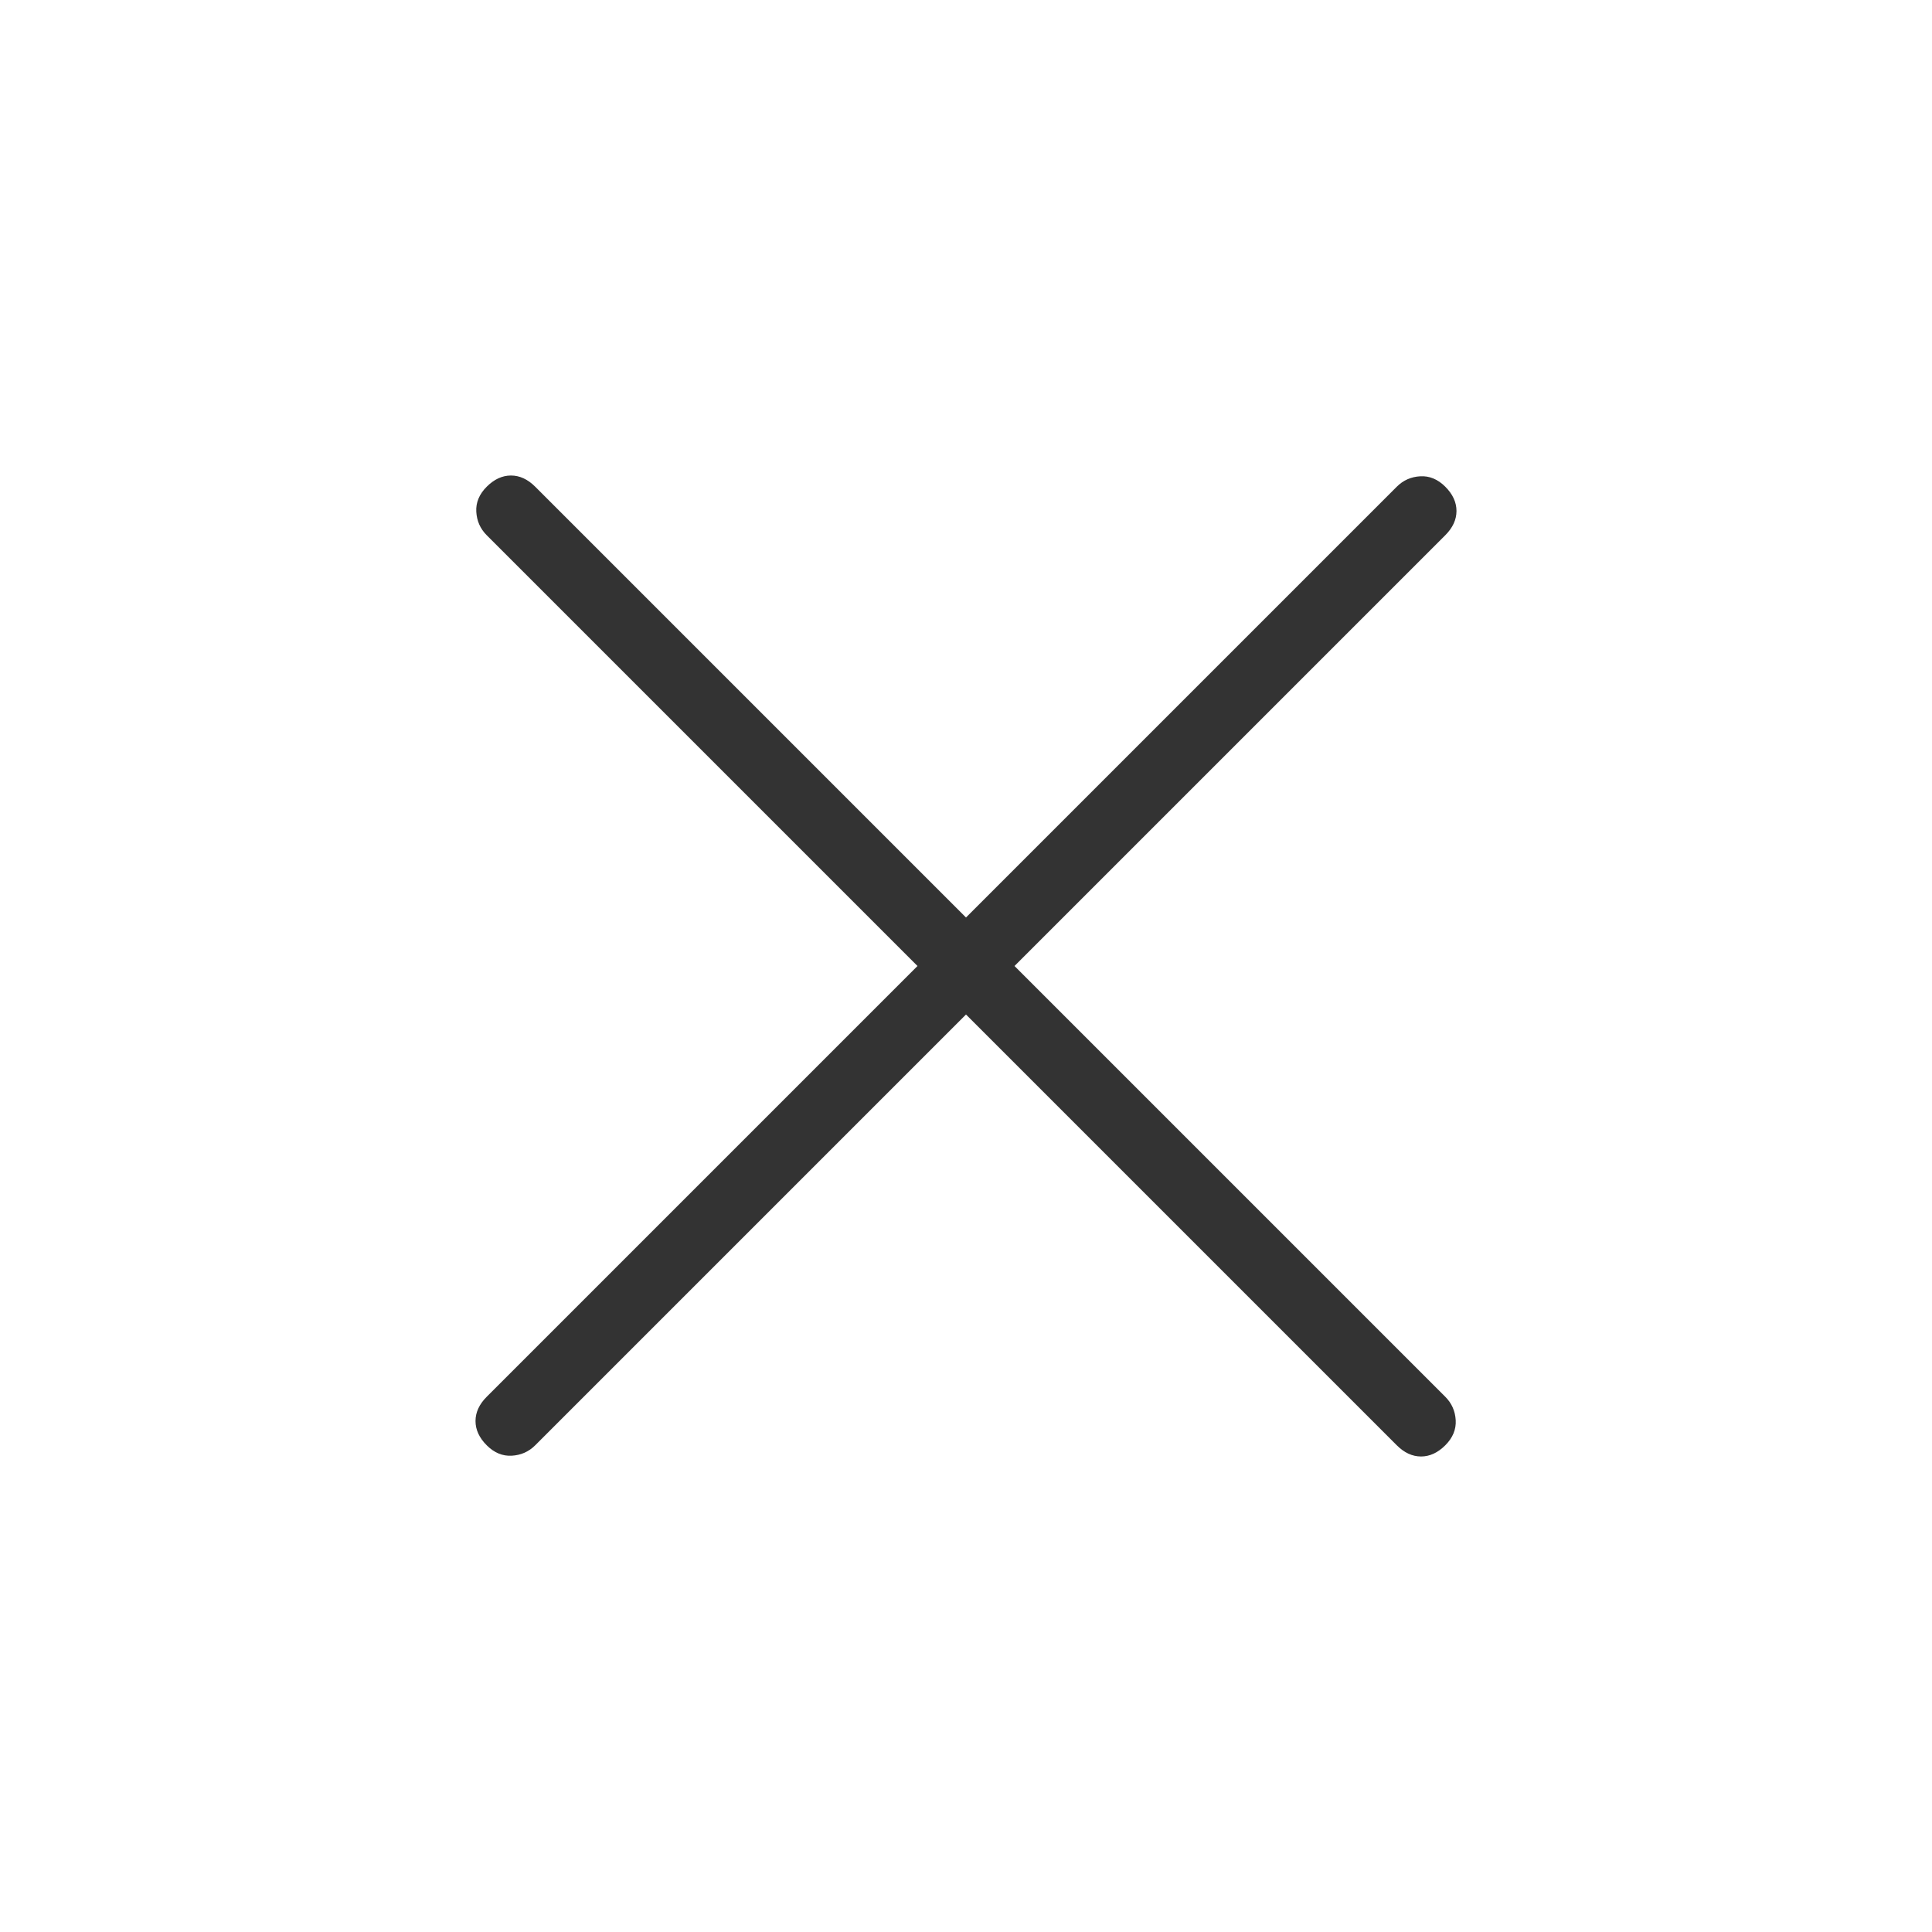 <svg xmlns="http://www.w3.org/2000/svg" height="40" viewBox="0 -960 960 960" width="40"><path d="M480-455.897 265.949-241.846q-4.795 4.795-11.667 5.179-6.872.385-12.436-5.179t-5.564-12.051q0-6.488 5.564-12.052L455.897-480 241.846-694.051q-4.795-4.795-5.179-11.667-.385-6.872 5.179-12.436t12.051-5.564q6.488 0 12.052 5.564L480-504.103l214.051-214.051q4.795-4.795 11.667-5.179 6.872-.385 12.436 5.179t5.564 12.051q0 6.488-5.564 12.052L504.103-480l214.051 214.051q4.795 4.795 5.179 11.667.385 6.872-5.179 12.436t-12.051 5.564q-6.488 0-12.052-5.564L480-455.897Z" fill="#333"/></svg>